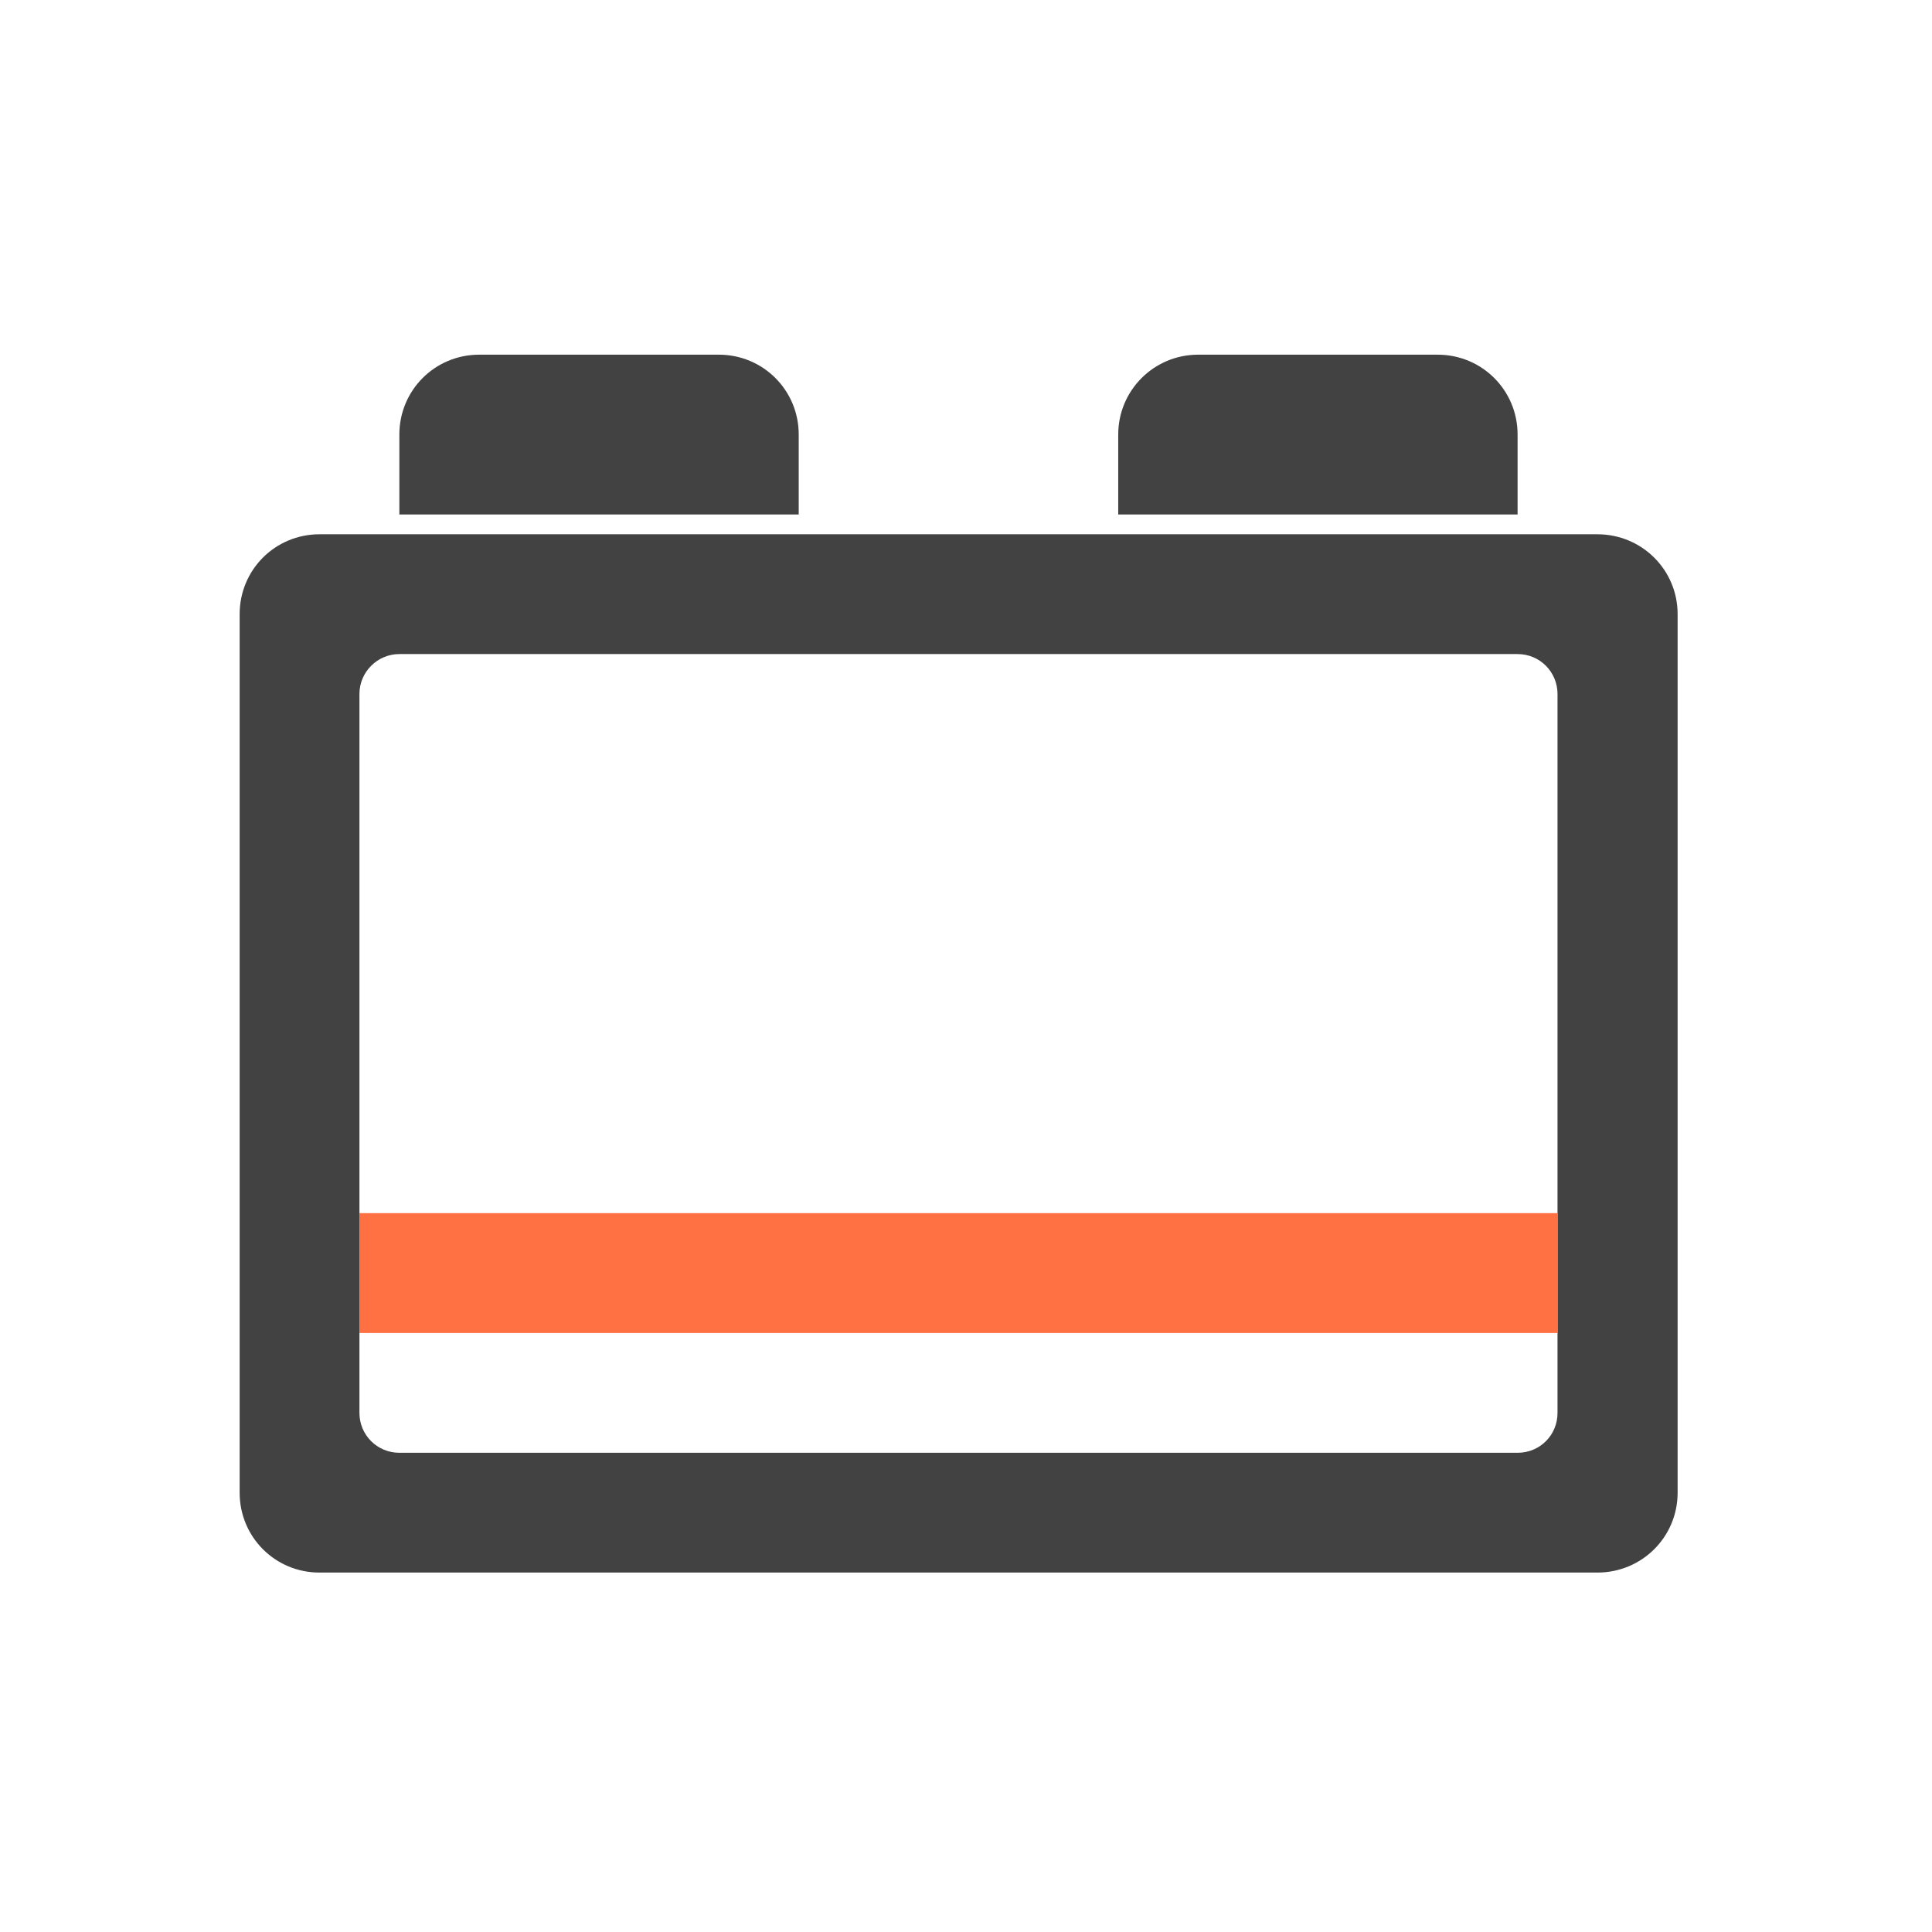 <?xml version="1.0" encoding="UTF-8"?>
<svg xmlns="http://www.w3.org/2000/svg" xmlns:xlink="http://www.w3.org/1999/xlink" width="24px" height="24px" viewBox="0 0 24 24" version="1.1">
<g id="surface1">
<path style=" stroke:none;fill-rule:nonzero;fill:rgb(25.882%,25.882%,25.882%);fill-opacity:1;" d="M 3.969 6.637 C 3.418 6.637 2.977 7.078 2.977 7.629 L 2.977 18.543 C 2.977 19.094 3.418 19.535 3.969 19.535 L 19.844 19.535 C 20.395 19.535 20.84 19.094 20.84 18.543 L 20.84 7.629 C 20.84 7.078 20.395 6.637 19.844 6.637 Z M 4.961 8.125 L 18.852 8.125 C 19.129 8.125 19.348 8.348 19.348 8.621 L 19.348 17.551 C 19.348 17.828 19.129 18.047 18.852 18.047 L 4.961 18.047 C 4.688 18.047 4.465 17.828 4.465 17.551 L 4.465 8.621 C 4.465 8.348 4.688 8.125 4.961 8.125 Z M 4.961 8.125 "/>
<path style=" stroke:none;fill-rule:nonzero;fill:rgb(25.882%,25.882%,25.882%);fill-opacity:1;" d="M 5.953 4.406 C 5.402 4.406 4.961 4.848 4.961 5.398 L 4.961 6.391 L 9.922 6.391 L 9.922 5.398 C 9.922 4.848 9.48 4.406 8.93 4.406 Z M 5.953 4.406 "/>
<path style=" stroke:none;fill-rule:nonzero;fill:rgb(25.882%,25.882%,25.882%);fill-opacity:1;" d="M 14.883 4.406 C 14.336 4.406 13.891 4.848 13.891 5.398 L 13.891 6.391 L 18.852 6.391 L 18.852 5.398 C 18.852 4.848 18.41 4.406 17.859 4.406 Z M 14.883 4.406 "/>
<path style=" stroke:none;fill-rule:nonzero;fill:rgb(100%,43.922%,26.275%);fill-opacity:1;" d="M 4.465 15.07 L 19.348 15.07 L 19.348 16.559 L 4.465 16.559 Z M 4.465 15.07 "/>
</g>
</svg>

